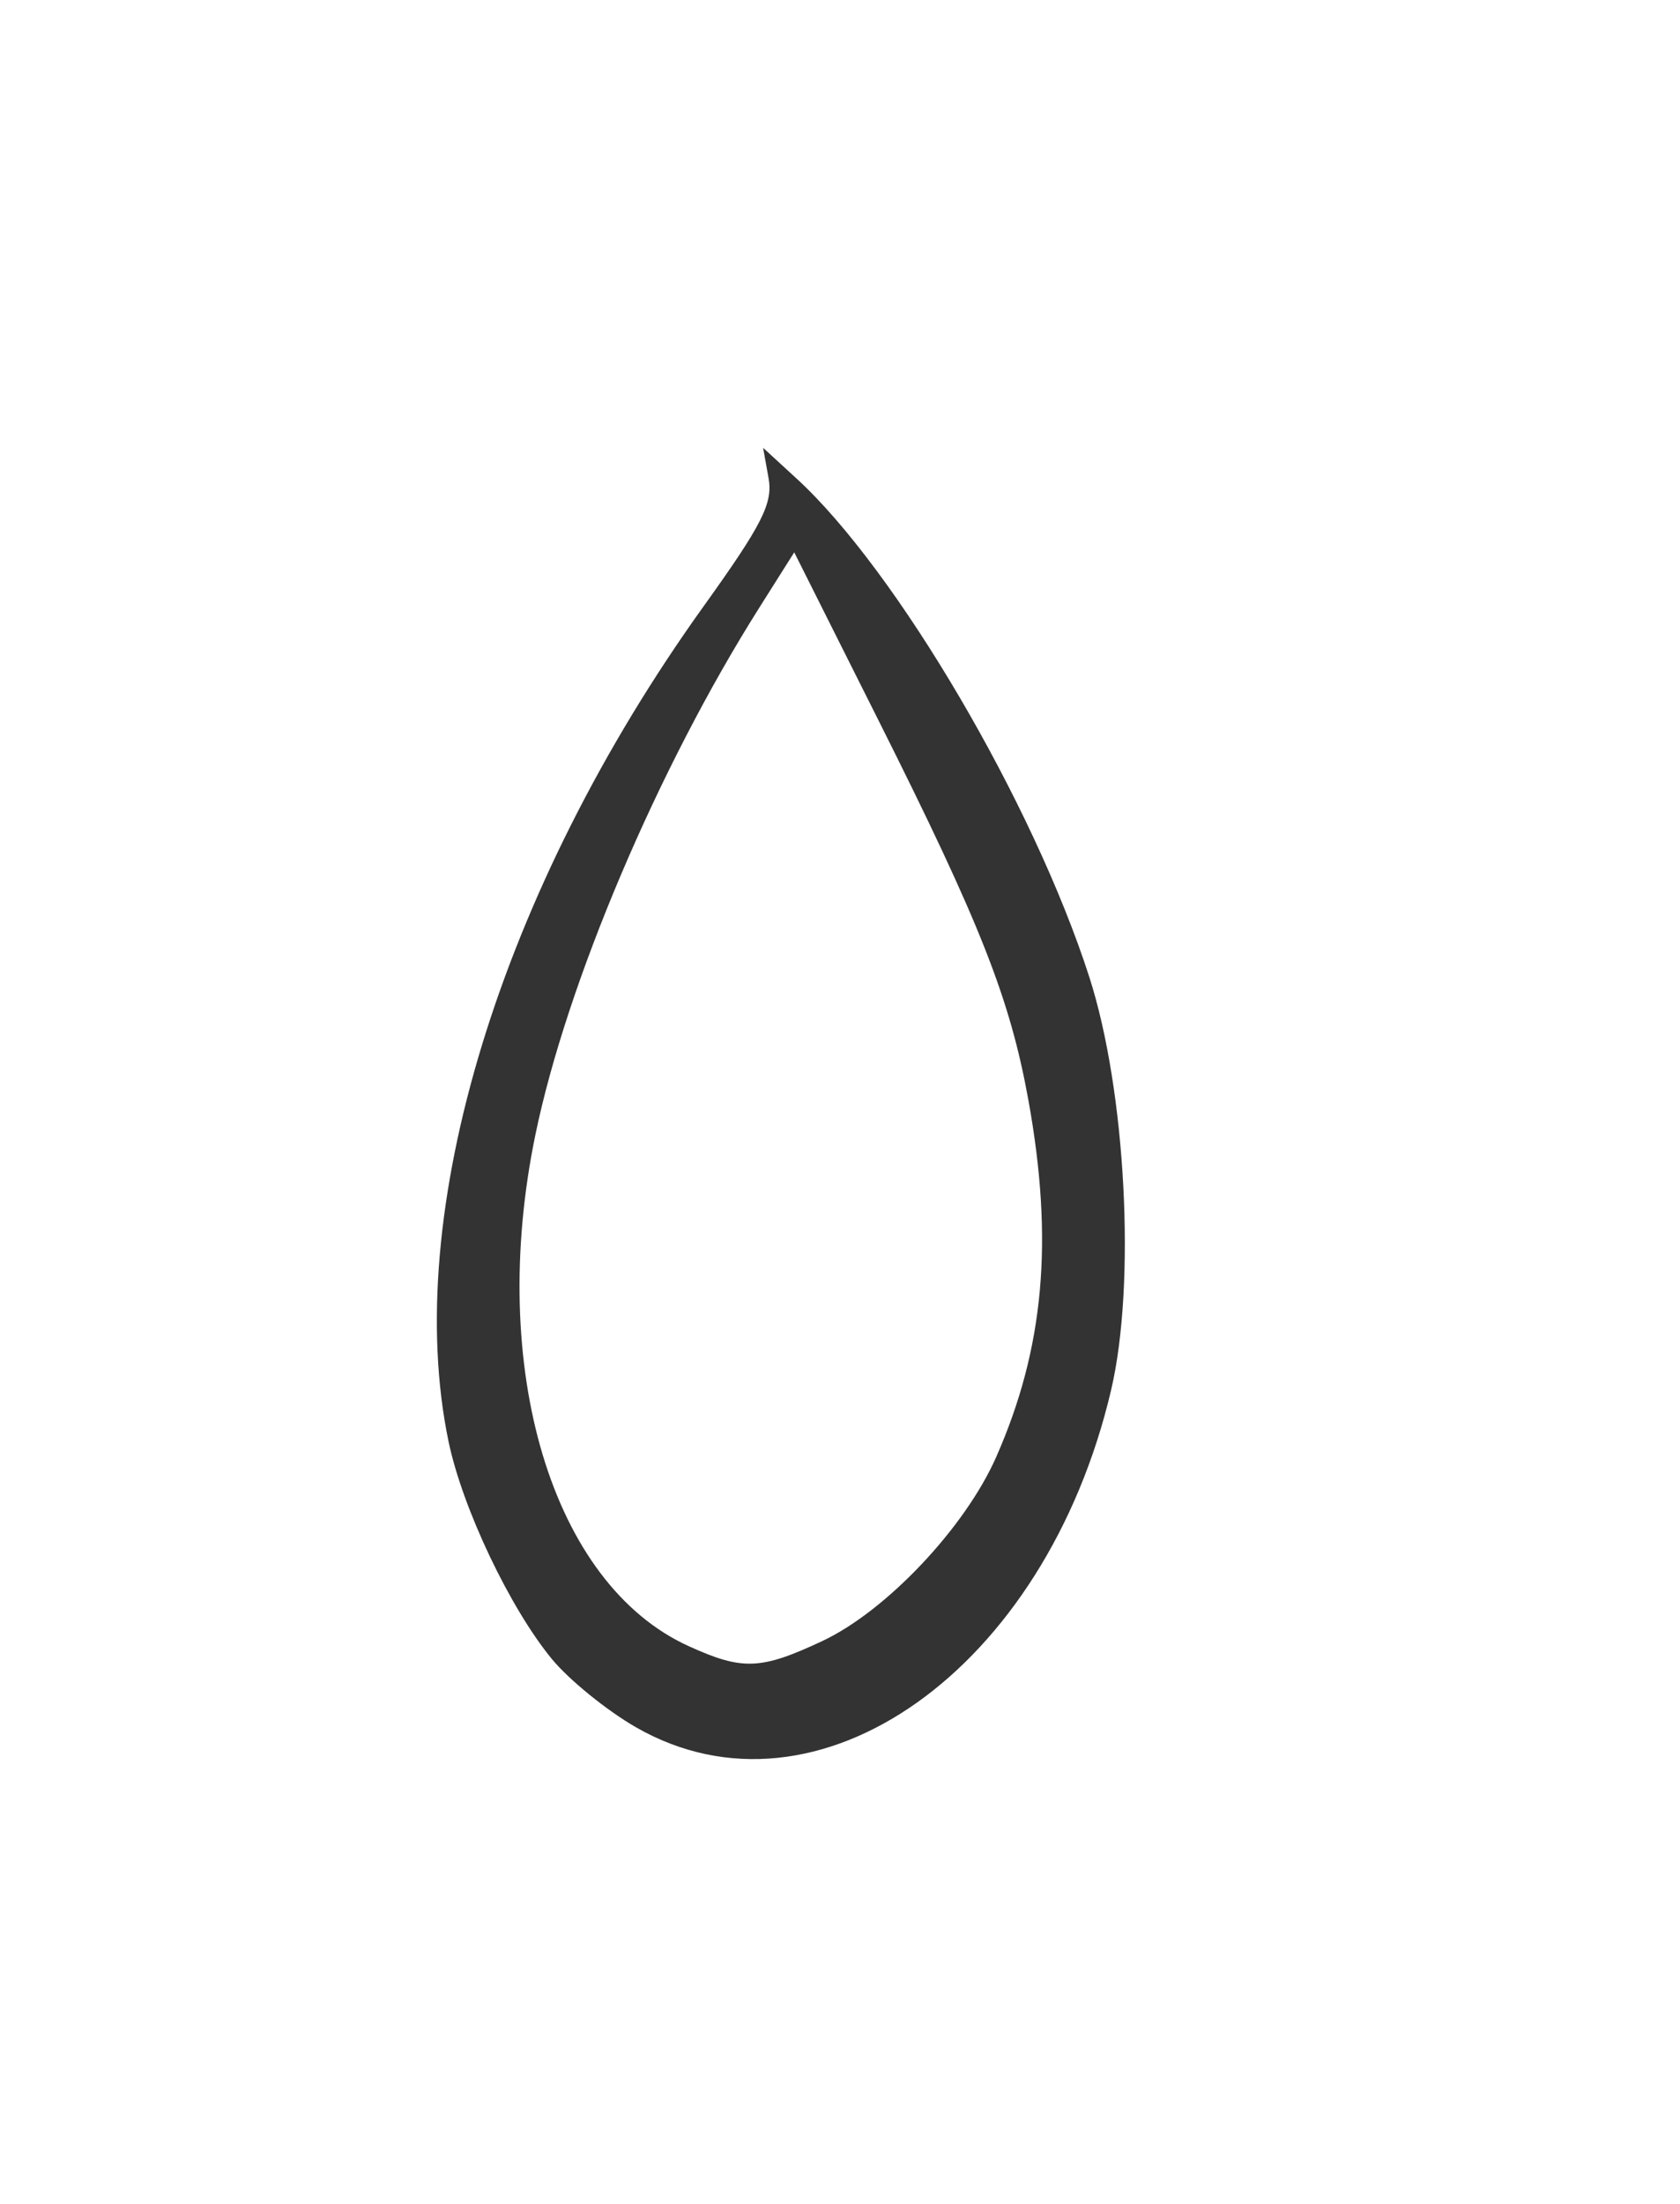 <?xml version="1.0" encoding="UTF-8" standalone="no"?>
<!-- Created with Inkscape (http://www.inkscape.org/) -->

<svg
   version="1.1"
   id="svg1"
   width="118.983"
   height="156"
   viewBox="0 0 118.983 156"
   sodipodi:docname="raindrop_3.svg"
   inkscape:version="1.3.1 (91b66b0, 2023-11-16)"
   xmlns:inkscape="http://www.inkscape.org/namespaces/inkscape"
   xmlns:sodipodi="http://sodipodi.sourceforge.net/DTD/sodipodi-0.dtd"
   xmlns="http://www.w3.org/2000/svg"
   xmlns:svg="http://www.w3.org/2000/svg">
  <defs
     id="defs1">
    <clipPath
       clipPathUnits="userSpaceOnUse"
       id="clipPath1">
      <rect
         style="fill:#000000;fill-opacity:0.409"
         id="rect2"
         width="103.119"
         height="166.576"
         x="245.898"
         y="156" />
    </clipPath>
    <clipPath
       clipPathUnits="userSpaceOnUse"
       id="clipPath7">
      <rect
         style="fill:#000000;fill-opacity:0.409"
         id="rect8"
         width="118.983"
         height="156"
         x="105.763"
         y="290.847" />
    </clipPath>
  </defs>
  <sodipodi:namedview
     id="namedview1"
     pagecolor="#ffffff"
     bordercolor="#000000"
     borderopacity="0.25"
     inkscape:showpageshadow="2"
     inkscape:pageopacity="0.0"
     inkscape:pagecheckerboard="0"
     inkscape:deskcolor="#d1d1d1"
     inkscape:zoom="0.37820513"
     inkscape:cx="-173.18644"
     inkscape:cy="-218.13559"
     inkscape:window-width="1312"
     inkscape:window-height="766"
     inkscape:window-x="1743"
     inkscape:window-y="152"
     inkscape:window-maximized="0"
     inkscape:current-layer="g1" />
  <g
     inkscape:groupmode="layer"
     inkscape:label="Image"
     id="g1"
     transform="translate(-84.61,-290.847)">
    <g
       id="g3"
       transform="translate(-21.153)"
       clip-path="url(#clipPath7)">
      <path
         style="fill:#606060;fill-opacity:1"
         d="m 317.876,497.758 c 0.035,-0.847 0.207,-1.02 0.439,-0.439 0.21,0.525 0.184,1.152 -0.057,1.394 -0.242,0.242 -0.414,-0.188 -0.382,-0.955 z"
         id="path4" />
      <path
         style="fill:#333333;fill-opacity:1"
         d="m 299.021,522.523 c -9.05,-3.93 -15.488,-16.007 -14.367,-26.951 1.414,-13.799 9.633,-31.934 18.818,-41.52 2.417,-2.523 2.842,-3.394 2.495,-5.125 -0.229,-1.147 -0.144,-2.527 0.189,-3.066 3.332,-5.392 15.673,25.424 18.217,45.488 1.651,13.021 -4.15,27.96 -12.157,31.306 -3.063,1.28 -10.107,1.21 -13.196,-0.131 z m 12.482,-8.321 c 1.354,-1.189 3.369,-4.183 4.478,-6.652 3.788,-8.441 2.583,-17.632 -5.251,-40.065 l -4.244,-12.152 -3.756,5.97 c -5.04,8.012 -7.998,14.738 -10.136,23.053 -2.148,8.351 -2.389,15.058 -0.72,20.031 3.382,10.077 13.543,15.158 19.629,9.815 z M 150.804,413.113 c -2.058,-1.18 -4.737,-3.354 -5.955,-4.831 -2.975,-3.61 -6.341,-10.693 -7.321,-15.409 -3.348,-16.106 3.654,-39.022 18.06,-59.1 4.168,-5.81 4.926,-7.306 4.605,-9.091 l -0.385,-2.137 2.377,2.182 c 7.083,6.502 16.757,22.966 20.724,35.273 2.597,8.056 3.317,21.717 1.542,29.261 -4.654,19.781 -20.795,31.224 -33.647,23.852 z M 164,407.009 c 4.529,-2.122 10.114,-8.031 12.319,-13.031 3.393,-7.695 4.08,-15.307 2.279,-25.251 -1.303,-7.195 -3.392,-12.49 -10.596,-26.846 l -5.989,-11.937 -2.487,3.937 c -7.167,11.343 -13.627,26.548 -15.847,37.3 -3.412,16.517 1.171,31.788 10.861,36.19 3.811,1.731 5.1,1.682 9.461,-0.362 z M 286.022,290.896 c -7.506,-3.751 -12.891,-10.756 -15.945,-20.745 -2.132,-6.972 -1.797,-21.068 0.737,-31.043 2.519,-9.911 4.537,-14.764 12.733,-30.61 3.649,-7.056 6.635,-13.516 6.635,-14.357 0,-1.343 0.284,-1.466 2.335,-1.016 3.986,0.875 6.23,3.142 8.188,8.274 5.013,13.132 8.58,22.181 11.312,28.693 4.638,11.057 6.779,21.384 6.803,32.818 0.017,8.225 -0.202,10.022 -1.687,13.818 -4.28,10.943 -11.475,16.364 -21.72,16.364 -4.105,0 -5.783,-0.392 -9.391,-2.195 z m 14.184,-6.933 c 14.34,-5.981 15.154,-27.218 2.158,-56.327 -2.589,-5.8 -5.773,-13.327 -7.074,-16.727 -1.301,-3.4 -2.672,-6.982 -3.046,-7.961 -0.746,-1.95 -0.503,-2.41 -9.443,17.871 -13.171,29.879 -9.253,58.091 8.83,63.592 2.952,0.898 5.689,0.755 8.574,-0.448 z M 122.816,187.604 c -6.535,-1.065 -11.719,-5.149 -15.381,-12.118 -3.663,-6.971 -4.689,-13.126 -3.53,-21.183 2.801,-19.482 20.837,-54.84 35.603,-69.797 3.039,-3.078 5.865,-6.579 6.281,-7.779 2.045,-5.901 9.903,-0.142 15.5,11.36 3.715,7.633 7.779,19.616 8.938,26.352 0.529,3.078 0.72,9.059 0.497,15.636 -0.4,11.844 -2.012,18.783 -6.736,29.008 -6.285,13.603 -18.057,25.09 -28.364,27.678 -4.527,1.137 -9.139,1.44 -12.808,0.842 z m 13.751,-12.762 c 2.228,-1.09 6.214,-4.12 8.906,-6.771 8.423,-8.293 12.764,-16.721 14.889,-28.906 2.165,-12.415 0.841,-23.24 -4.479,-36.62 -2.655,-6.676 -7.306,-16.326 -8.736,-18.124 -1.312,-1.649 -11.956,14.315 -19.688,29.528 -12.372,24.344 -17.118,42.852 -13.658,53.268 1.38,4.156 5.277,8.456 8.584,9.471 3.664,1.125 9.721,0.336 14.183,-1.847 z"
         id="path3" />
    </g>
  </g>
</svg>
